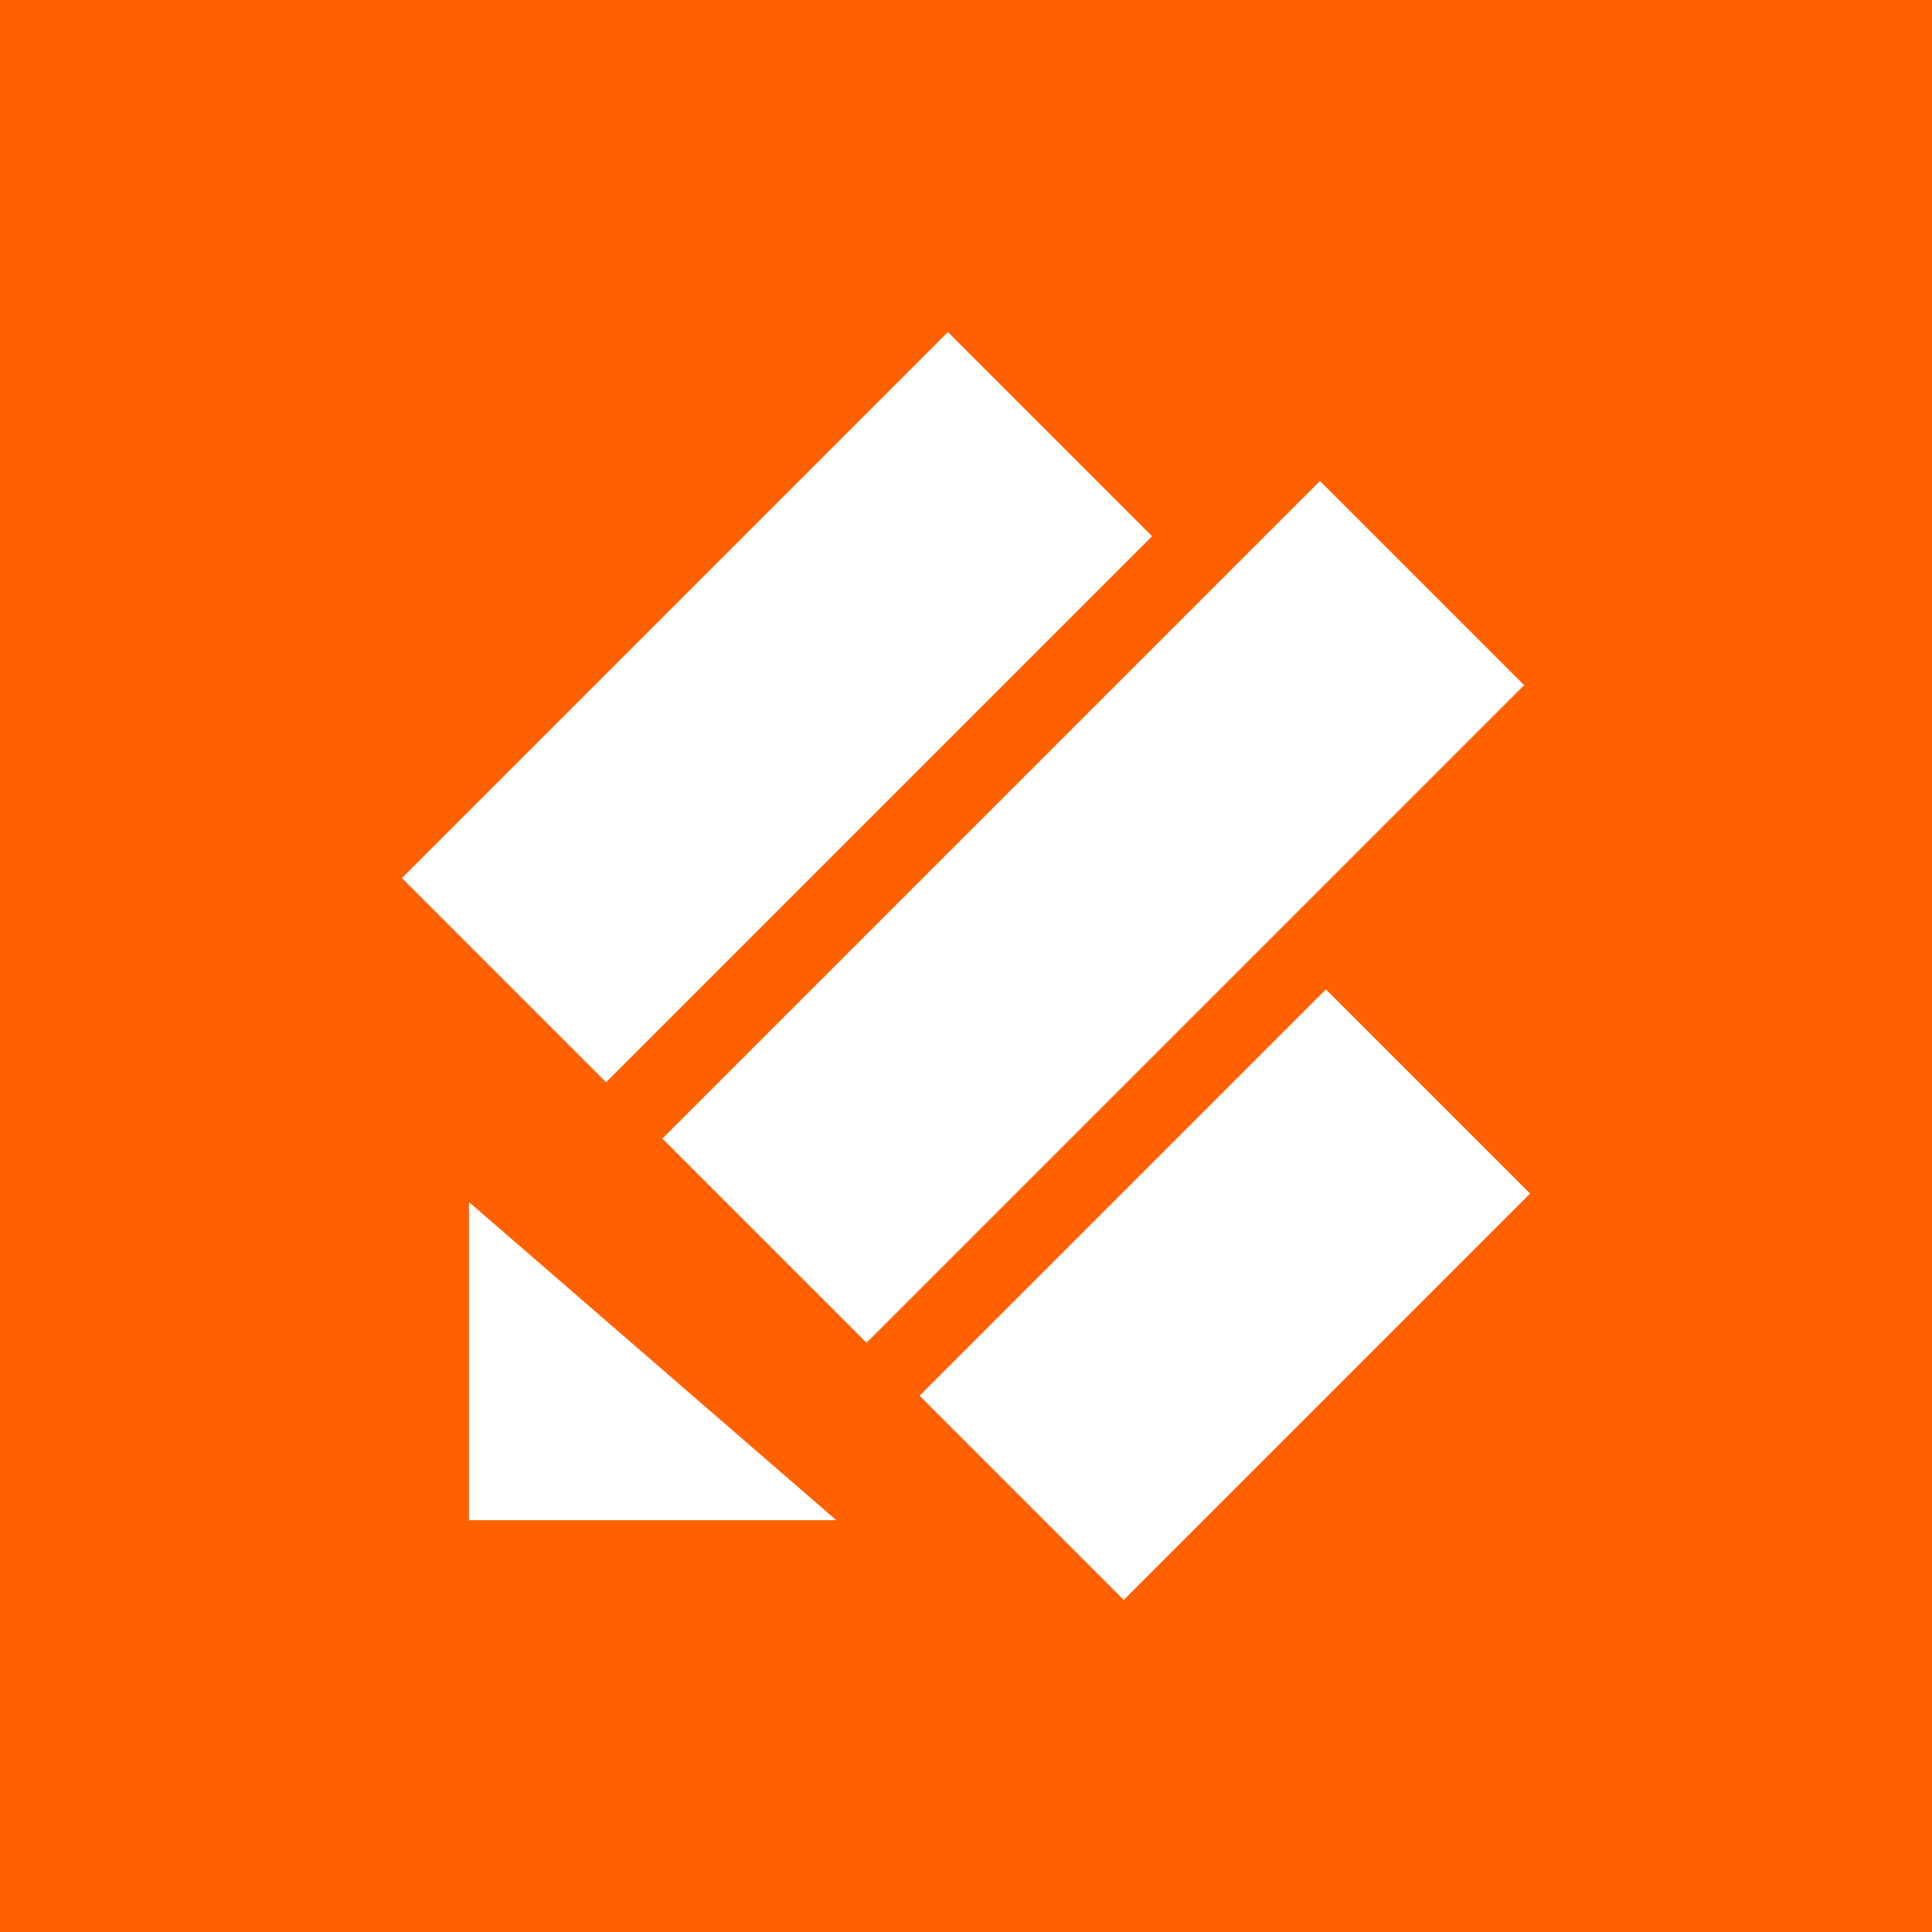 <svg width="48" height="48" viewBox="0 0 48 48" fill="none" xmlns="http://www.w3.org/2000/svg">
<rect width="48" height="48" fill="#FF6100"/>
<rect x="23.551" y="8.25" width="7.174" height="19.184" transform="rotate(45 23.551 8.25)" fill="white"/>
<rect x="32.942" y="24.581" width="7.174" height="14.277" transform="rotate(45 32.942 24.581)" fill="white"/>
<rect x="32.794" y="11.95" width="7.174" height="23.105" transform="rotate(45 32.794 11.95)" fill="white"/>
<path d="M11.651 29.864L20.778 37.769H11.651V29.864Z" fill="white"/>
</svg>
